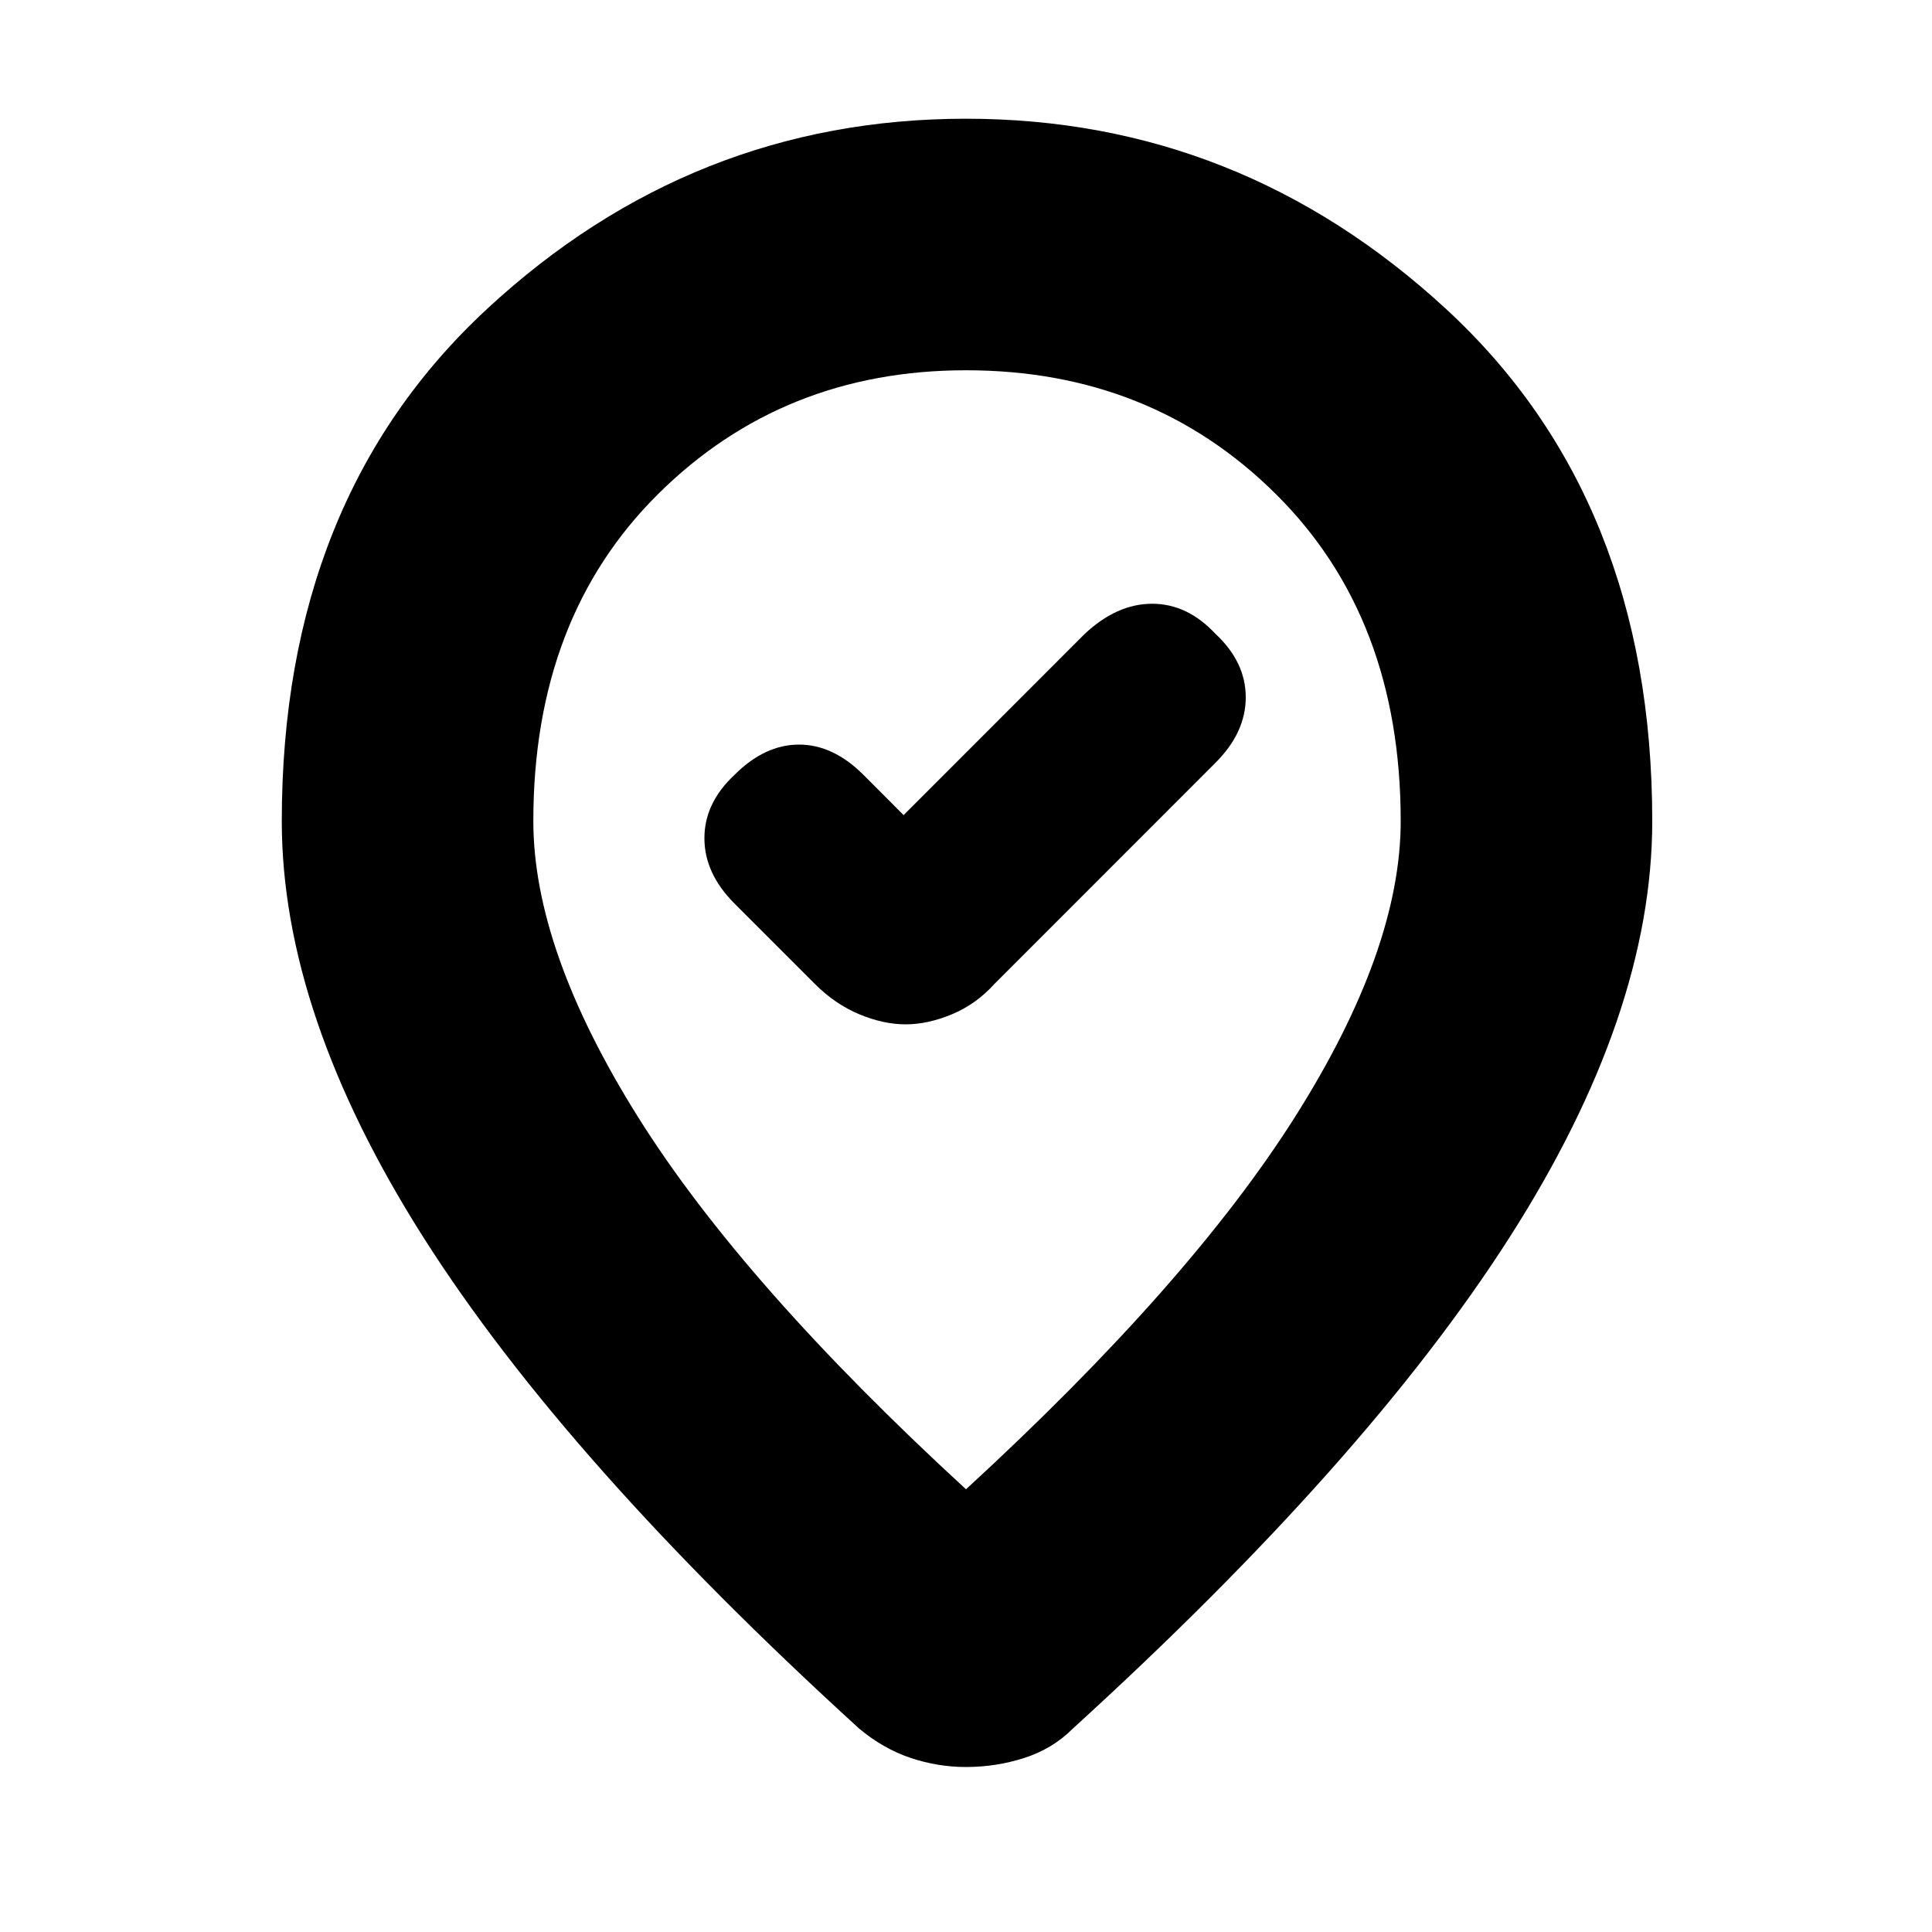 <svg xmlns="http://www.w3.org/2000/svg" height="20" width="20"><path d="M9.375 10.604q.229 0 .479-.104.25-.104.438-.312l2.291-2.292q.313-.313.313-.677 0-.365-.313-.657-.291-.312-.656-.312-.365 0-.698.312L9.354 8.438l-.416-.417q-.313-.313-.667-.313-.354 0-.667.313-.312.291-.312.656 0 .365.312.677l.834.834q.208.208.458.312.25.104.479.104ZM10 15.417q2.312-2.125 3.406-3.855Q14.5 9.833 14.5 8.5q0-2.104-1.292-3.385Q11.917 3.833 10 3.833q-1.896 0-3.188 1.282Q5.521 6.396 5.521 8.5q0 1.333 1.083 3.062 1.084 1.73 3.396 3.855Zm0 2.875q-.292 0-.573-.094-.281-.094-.531-.302-3.042-2.771-4.511-5.084Q2.917 10.5 2.917 8.5q0-3.333 2.125-5.302Q7.167 1.229 10 1.229t4.969 1.969q2.135 1.969 2.135 5.302 0 2-1.479 4.312-1.479 2.313-4.521 5.084-.208.208-.5.302-.292.094-.604.094ZM10 8.5Z"/></svg>
